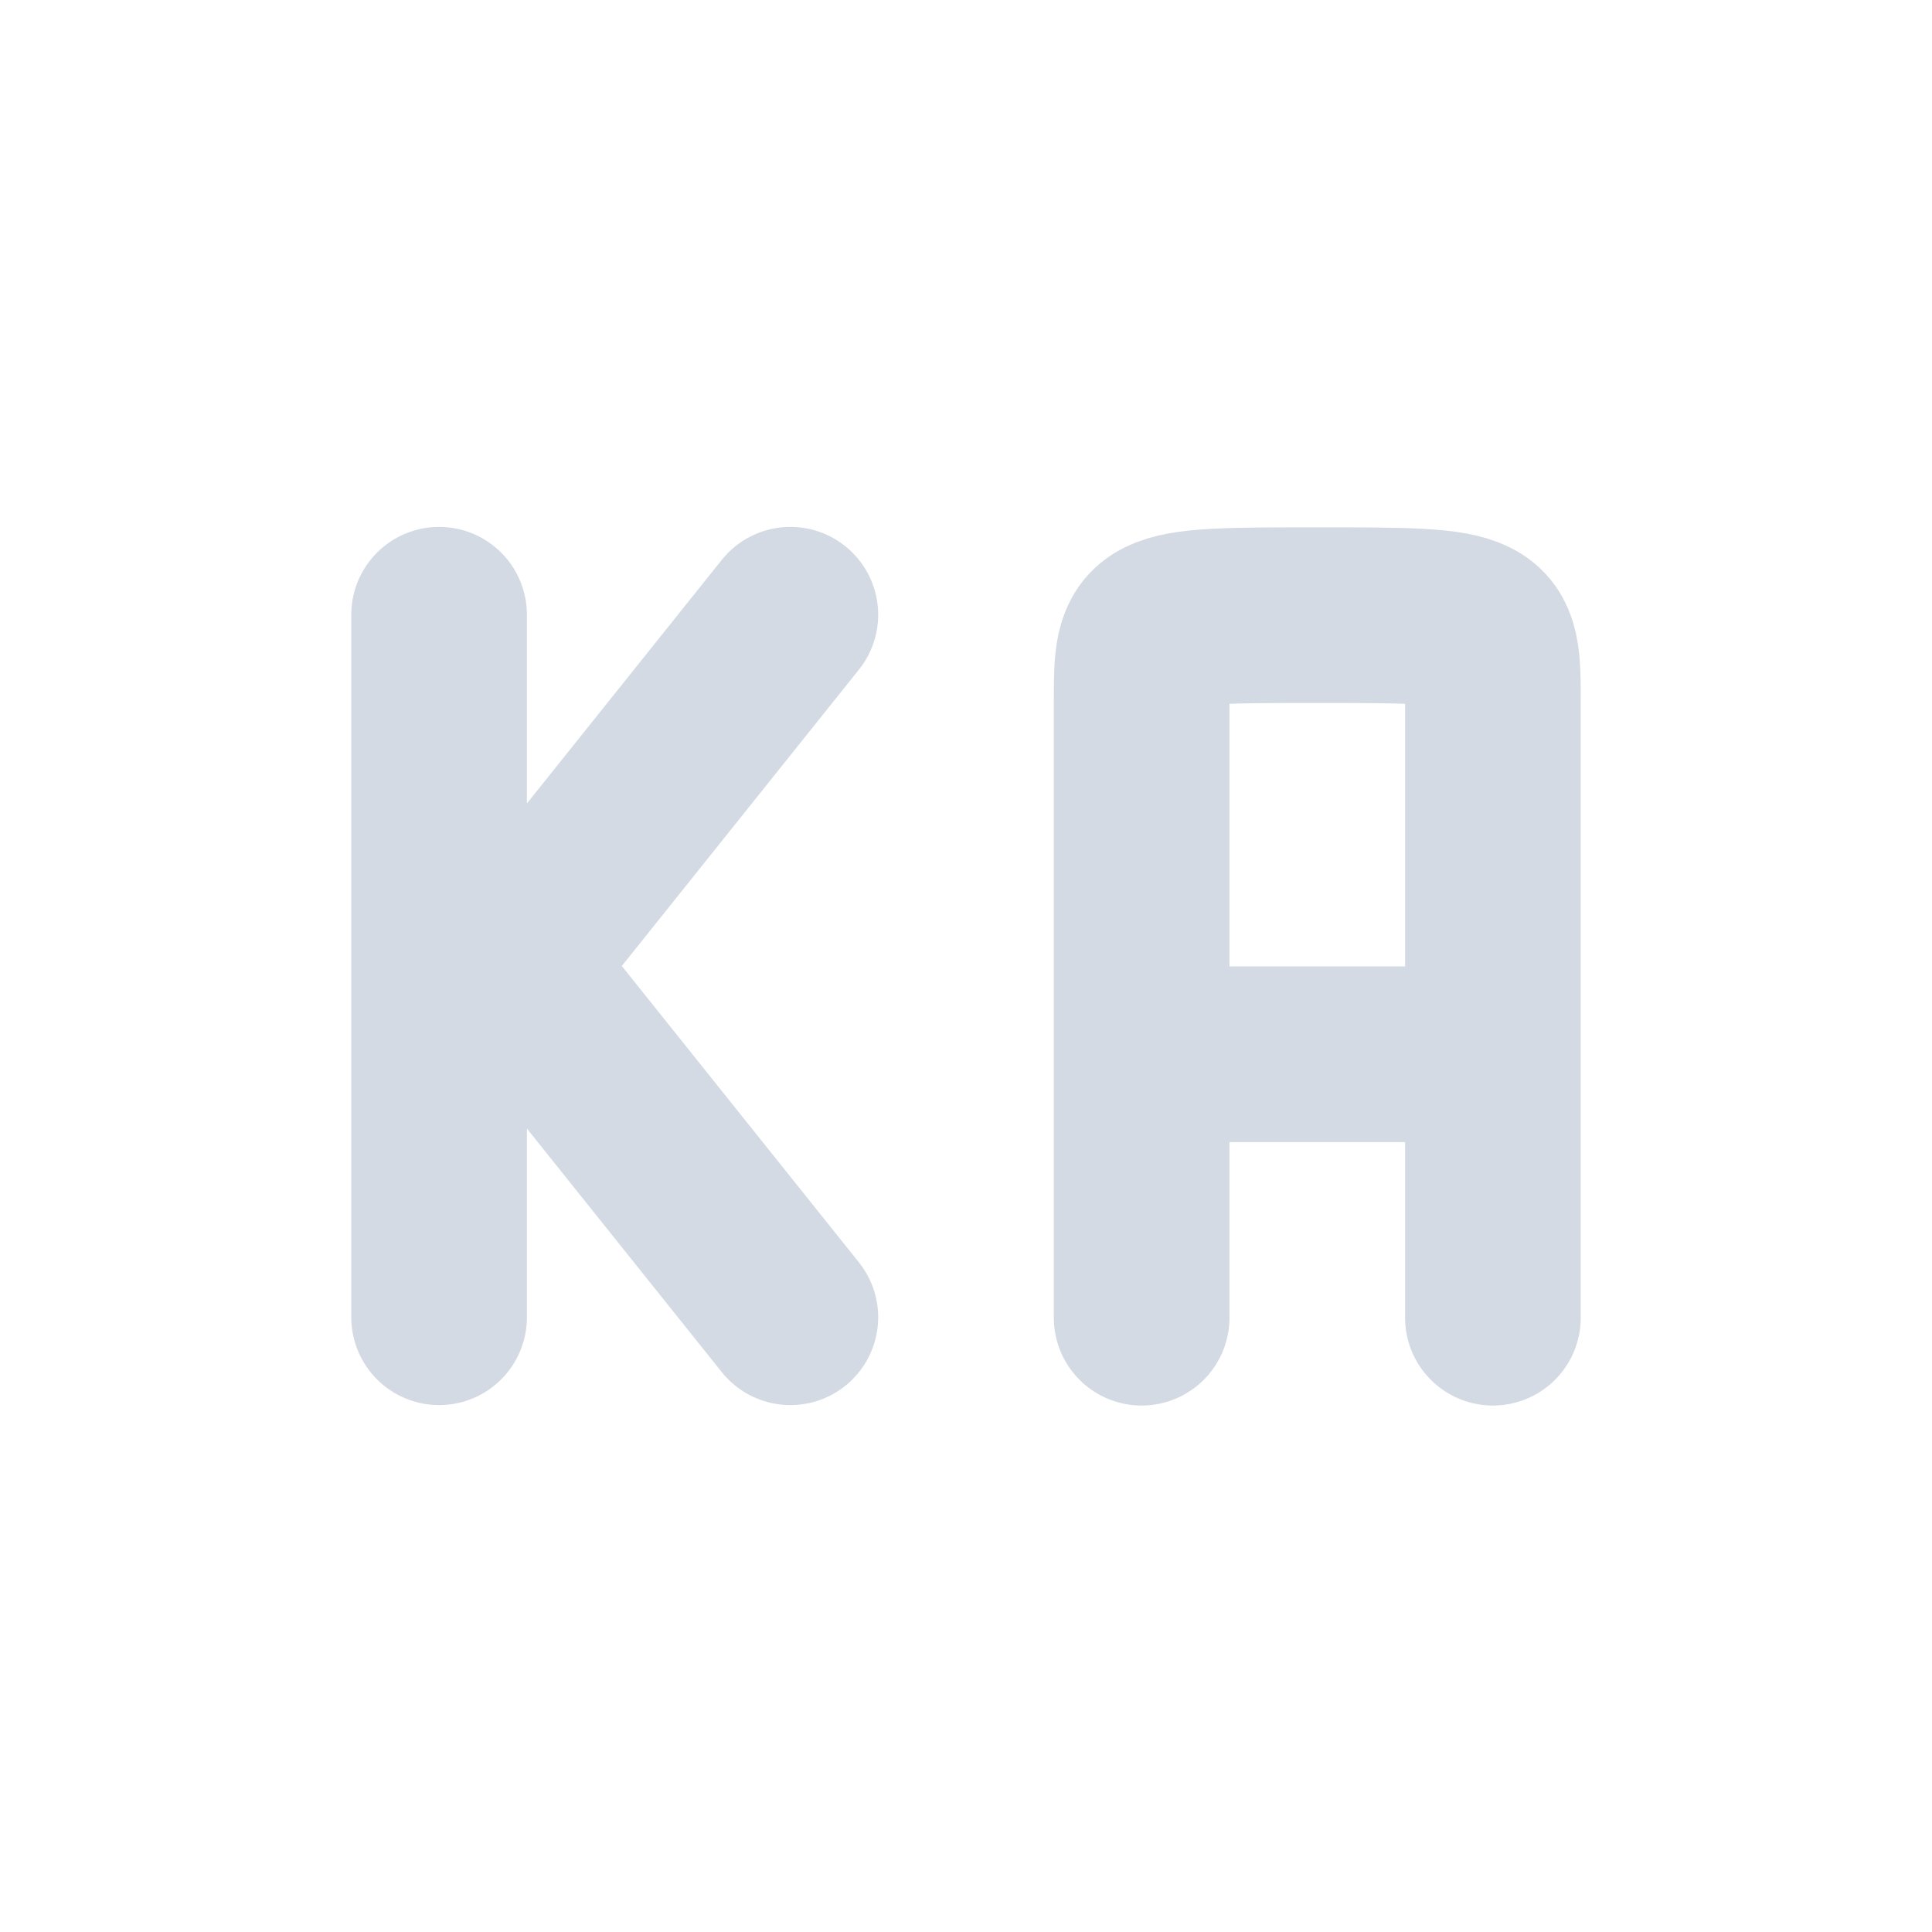 <svg height="22" width="22" xmlns="http://www.w3.org/2000/svg"><path d="m0 0h22v22h-22z" opacity=".001"/><path d="m9 15-4-5m4-3-4 5m0 3v-8" fill="none" stroke="#d3dae3" stroke-linecap="round" stroke-width="2"/><path d="m13 12.005h4m-4 3v-6m4 6v-6m-4 0-0-1c0-1 0-1 2-1 2-0 2.0 0 2 1.0 0 1.995 0.0 1.0 0.0 1" fill="none" stroke="#d3dae3" stroke-linecap="round" stroke-linejoin="bevel" stroke-width="2"/></svg>